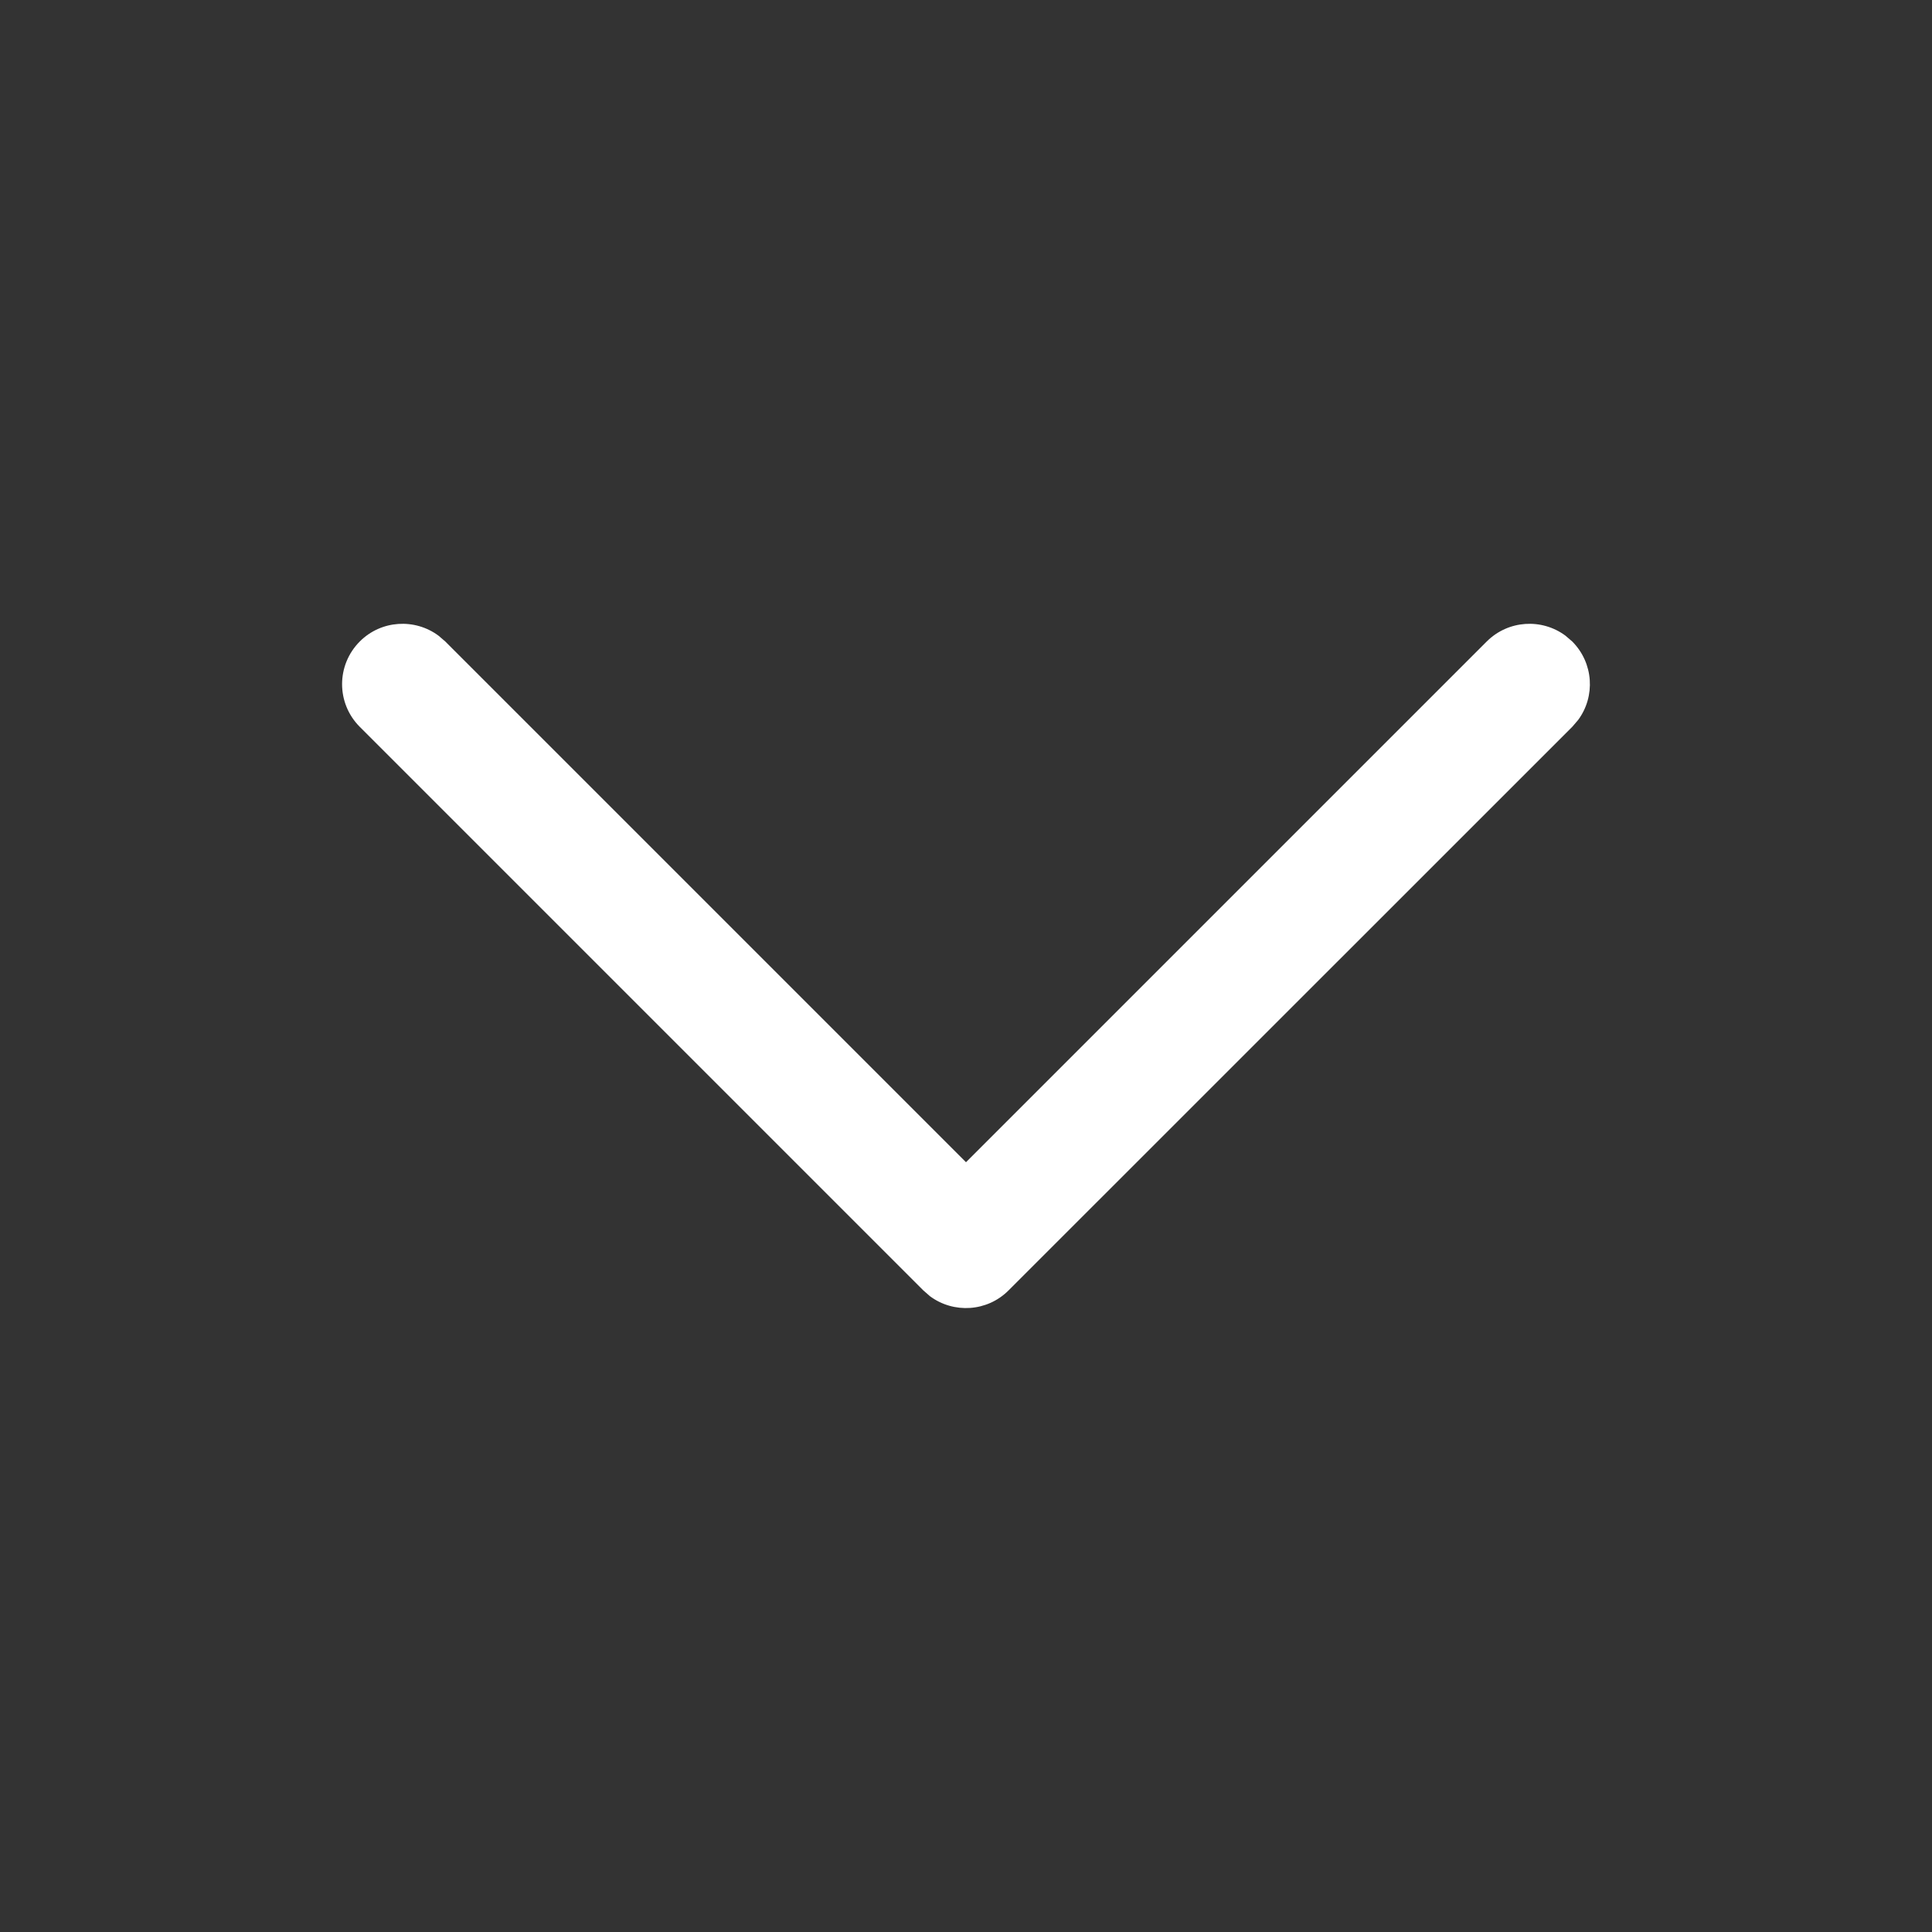 <svg width="16" height="16" viewBox="0 0 16 16" fill="none" xmlns="http://www.w3.org/2000/svg">
<rect x="0" y="0" width="16" height="16" fill="#333333" stroke="none"/>
<path d="M2.98 5.312C3.157 5.135 3.435 5.119 3.631 5.264L3.687 5.312L8 9.625L12.313 5.312C12.491 5.135 12.768 5.119 12.964 5.264L13.02 5.312C13.198 5.49 13.214 5.768 13.069 5.963L13.02 6.02L8.353 10.686C8.176 10.864 7.898 10.88 7.702 10.735L7.646 10.686L2.98 6.02C2.784 5.824 2.784 5.508 2.98 5.312Z" fill="white"/>
</svg>

